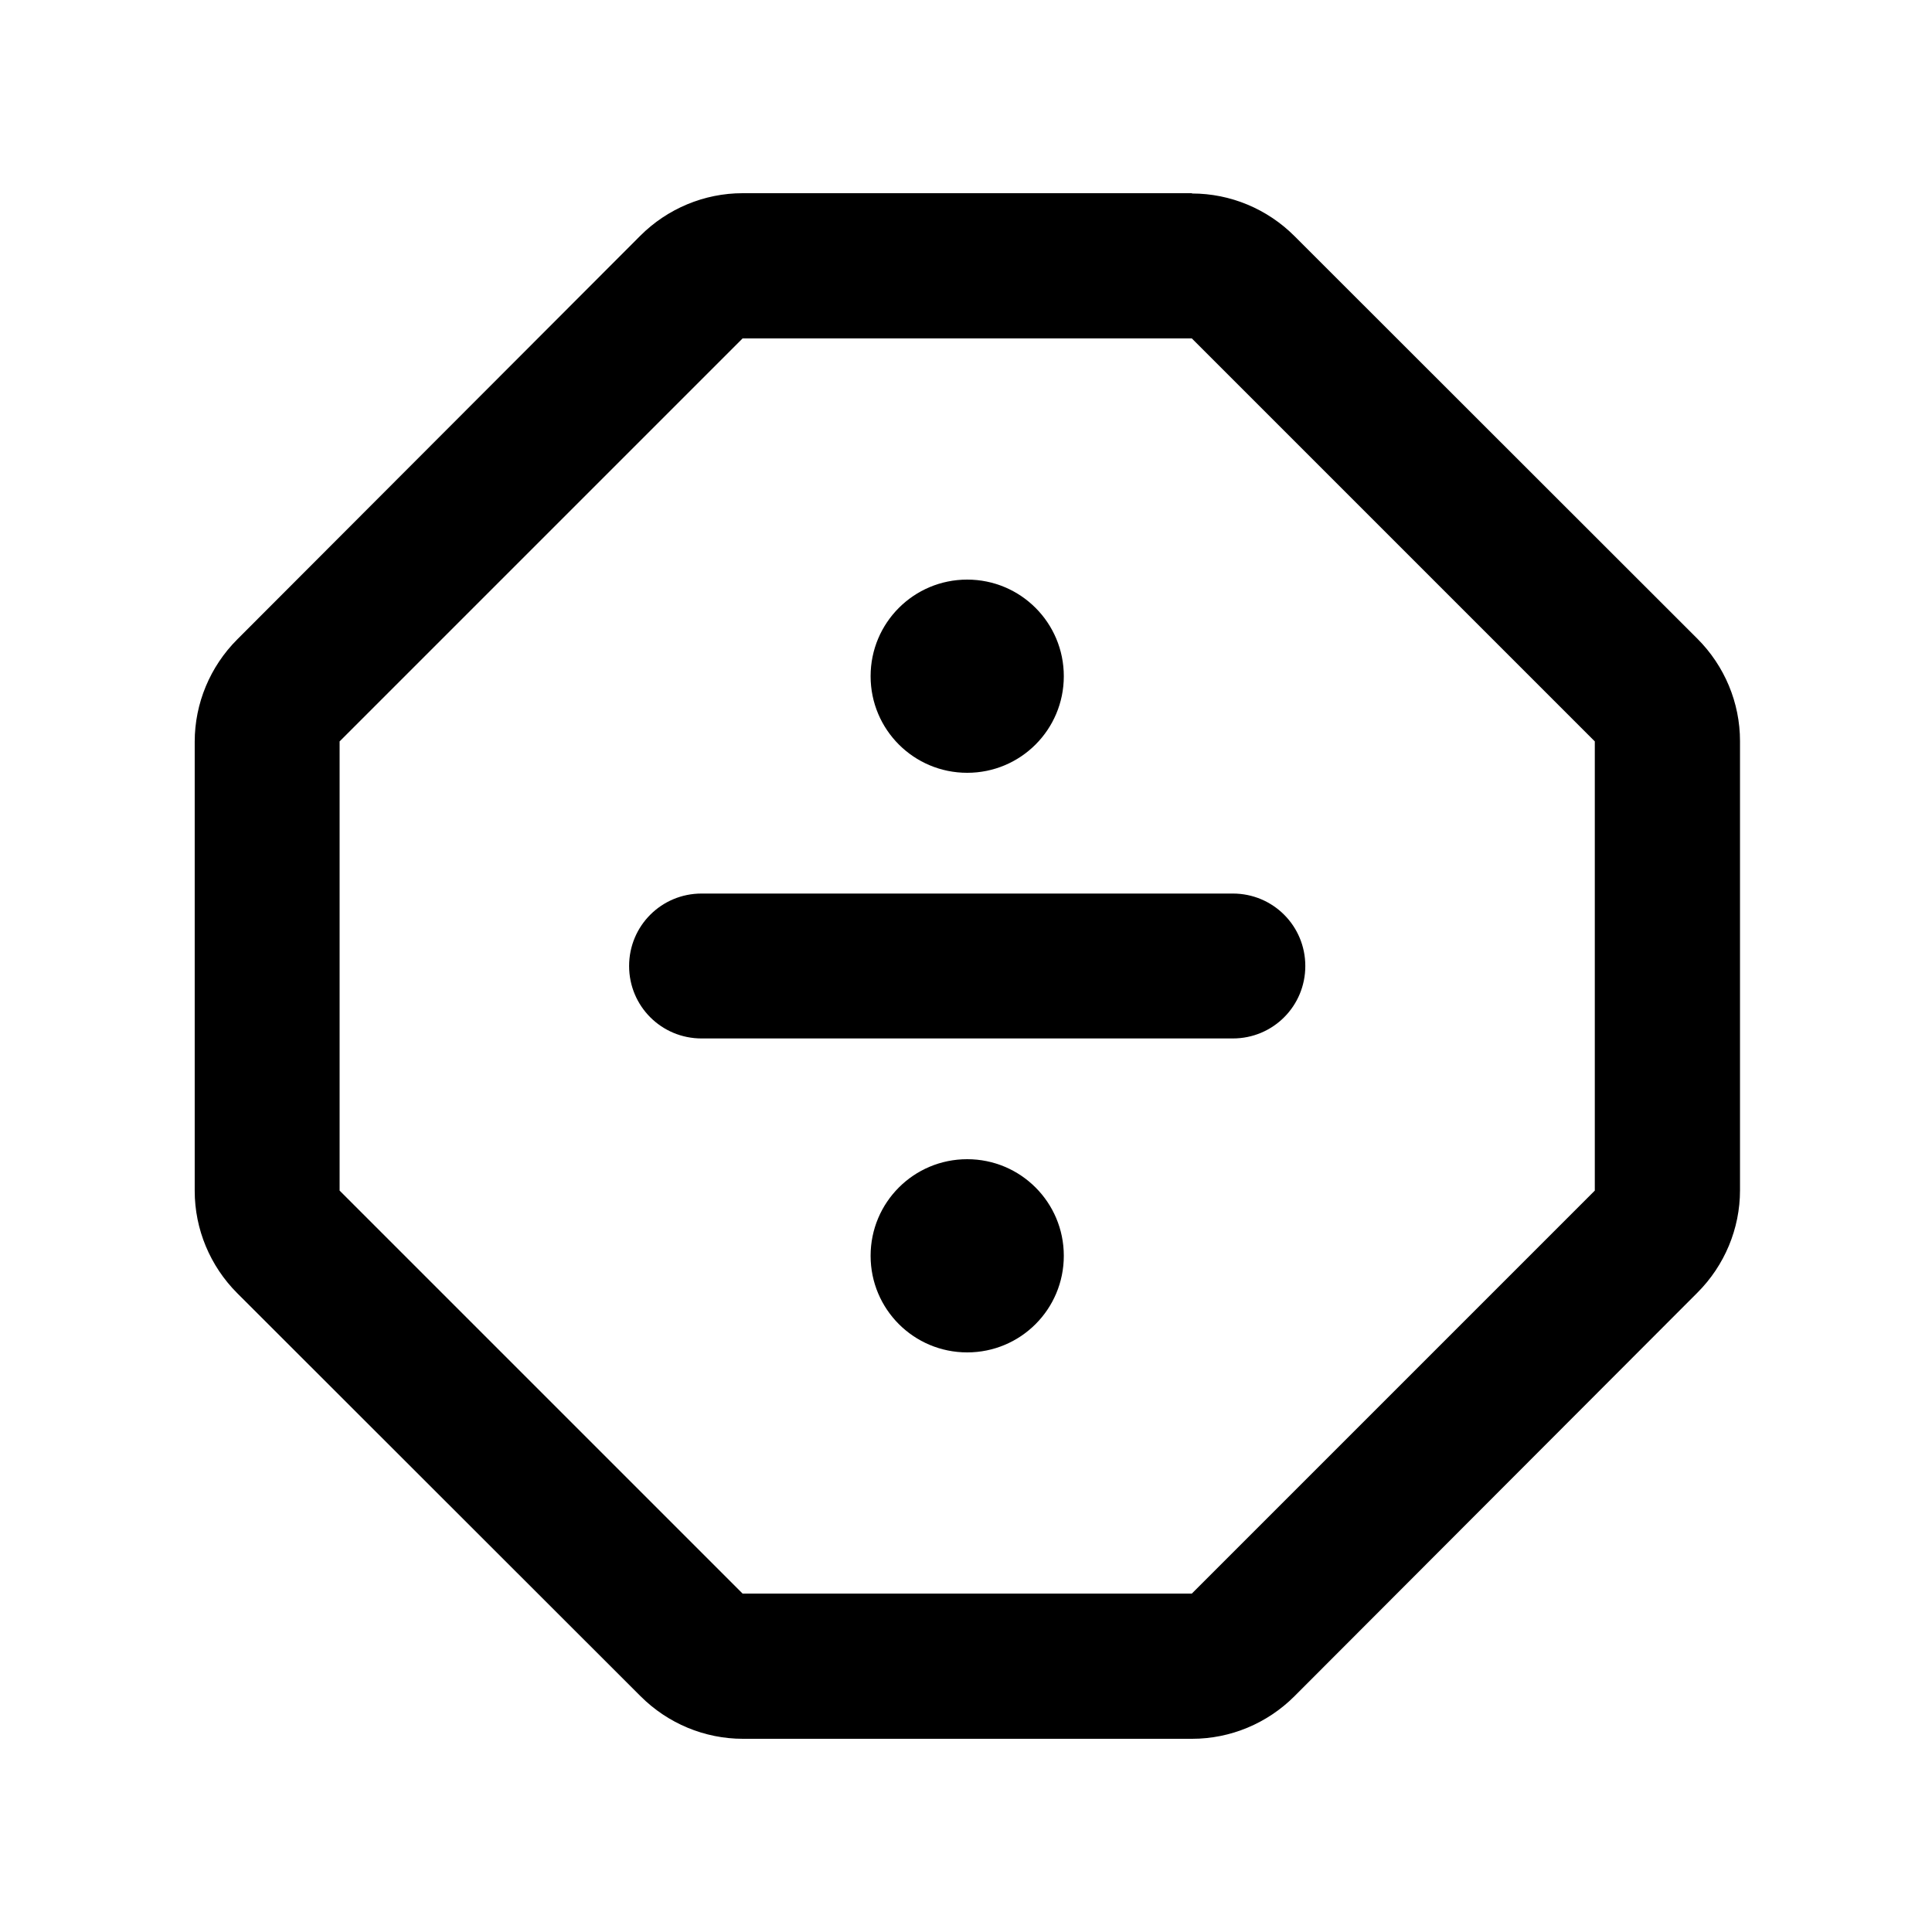 <svg xmlns="http://www.w3.org/2000/svg" viewBox="0 0 640 640"><!--! Font Awesome Pro 7.1.0 by @fontawesome - https://fontawesome.com License - https://fontawesome.com/license (Commercial License) Copyright 2025 Fonticons, Inc. --><path fill="currentColor" d="M394.9 64.1C407.6 64.1 419.8 69.2 428.8 78.2L562.3 211.6C571.3 220.6 576.4 232.8 576.4 245.5L576.4 394.3C576.4 407 571.3 419.2 562.3 428.2L428.8 561.9C419.8 570.9 407.6 576 394.9 576L246.1 576C233.4 576 221.2 570.9 212.2 561.9L78.6 428.4C69.6 419.4 64.5 407.2 64.5 394.5L64.5 245.7C64.5 233 69.6 220.8 78.6 211.8L212.1 78.1C221.1 69.1 233.3 64 246 64L394.8 64zM112.5 245.6L112.5 394.4L246 527.9L394.8 527.9L528.3 394.4L528.3 245.6L394.8 112.1L246 112.1L112.5 245.6zM320.4 192C338.1 192 352.4 206.3 352.4 224C352.4 241.7 338.1 256 320.4 256C302.7 256 288.4 241.7 288.4 224C288.4 206.3 302.7 192 320.4 192zM232.4 296L408.4 296C421.7 296 432.4 306.7 432.4 320C432.4 333.3 421.7 344 408.4 344L232.4 344C219.1 344 208.4 333.3 208.4 320C208.4 306.7 219.1 296 232.4 296zM288.4 416C288.4 398.3 302.7 384 320.4 384C338.1 384 352.4 398.3 352.4 416C352.4 433.7 338.1 448 320.4 448C302.7 448 288.4 433.7 288.4 416z"/></svg>